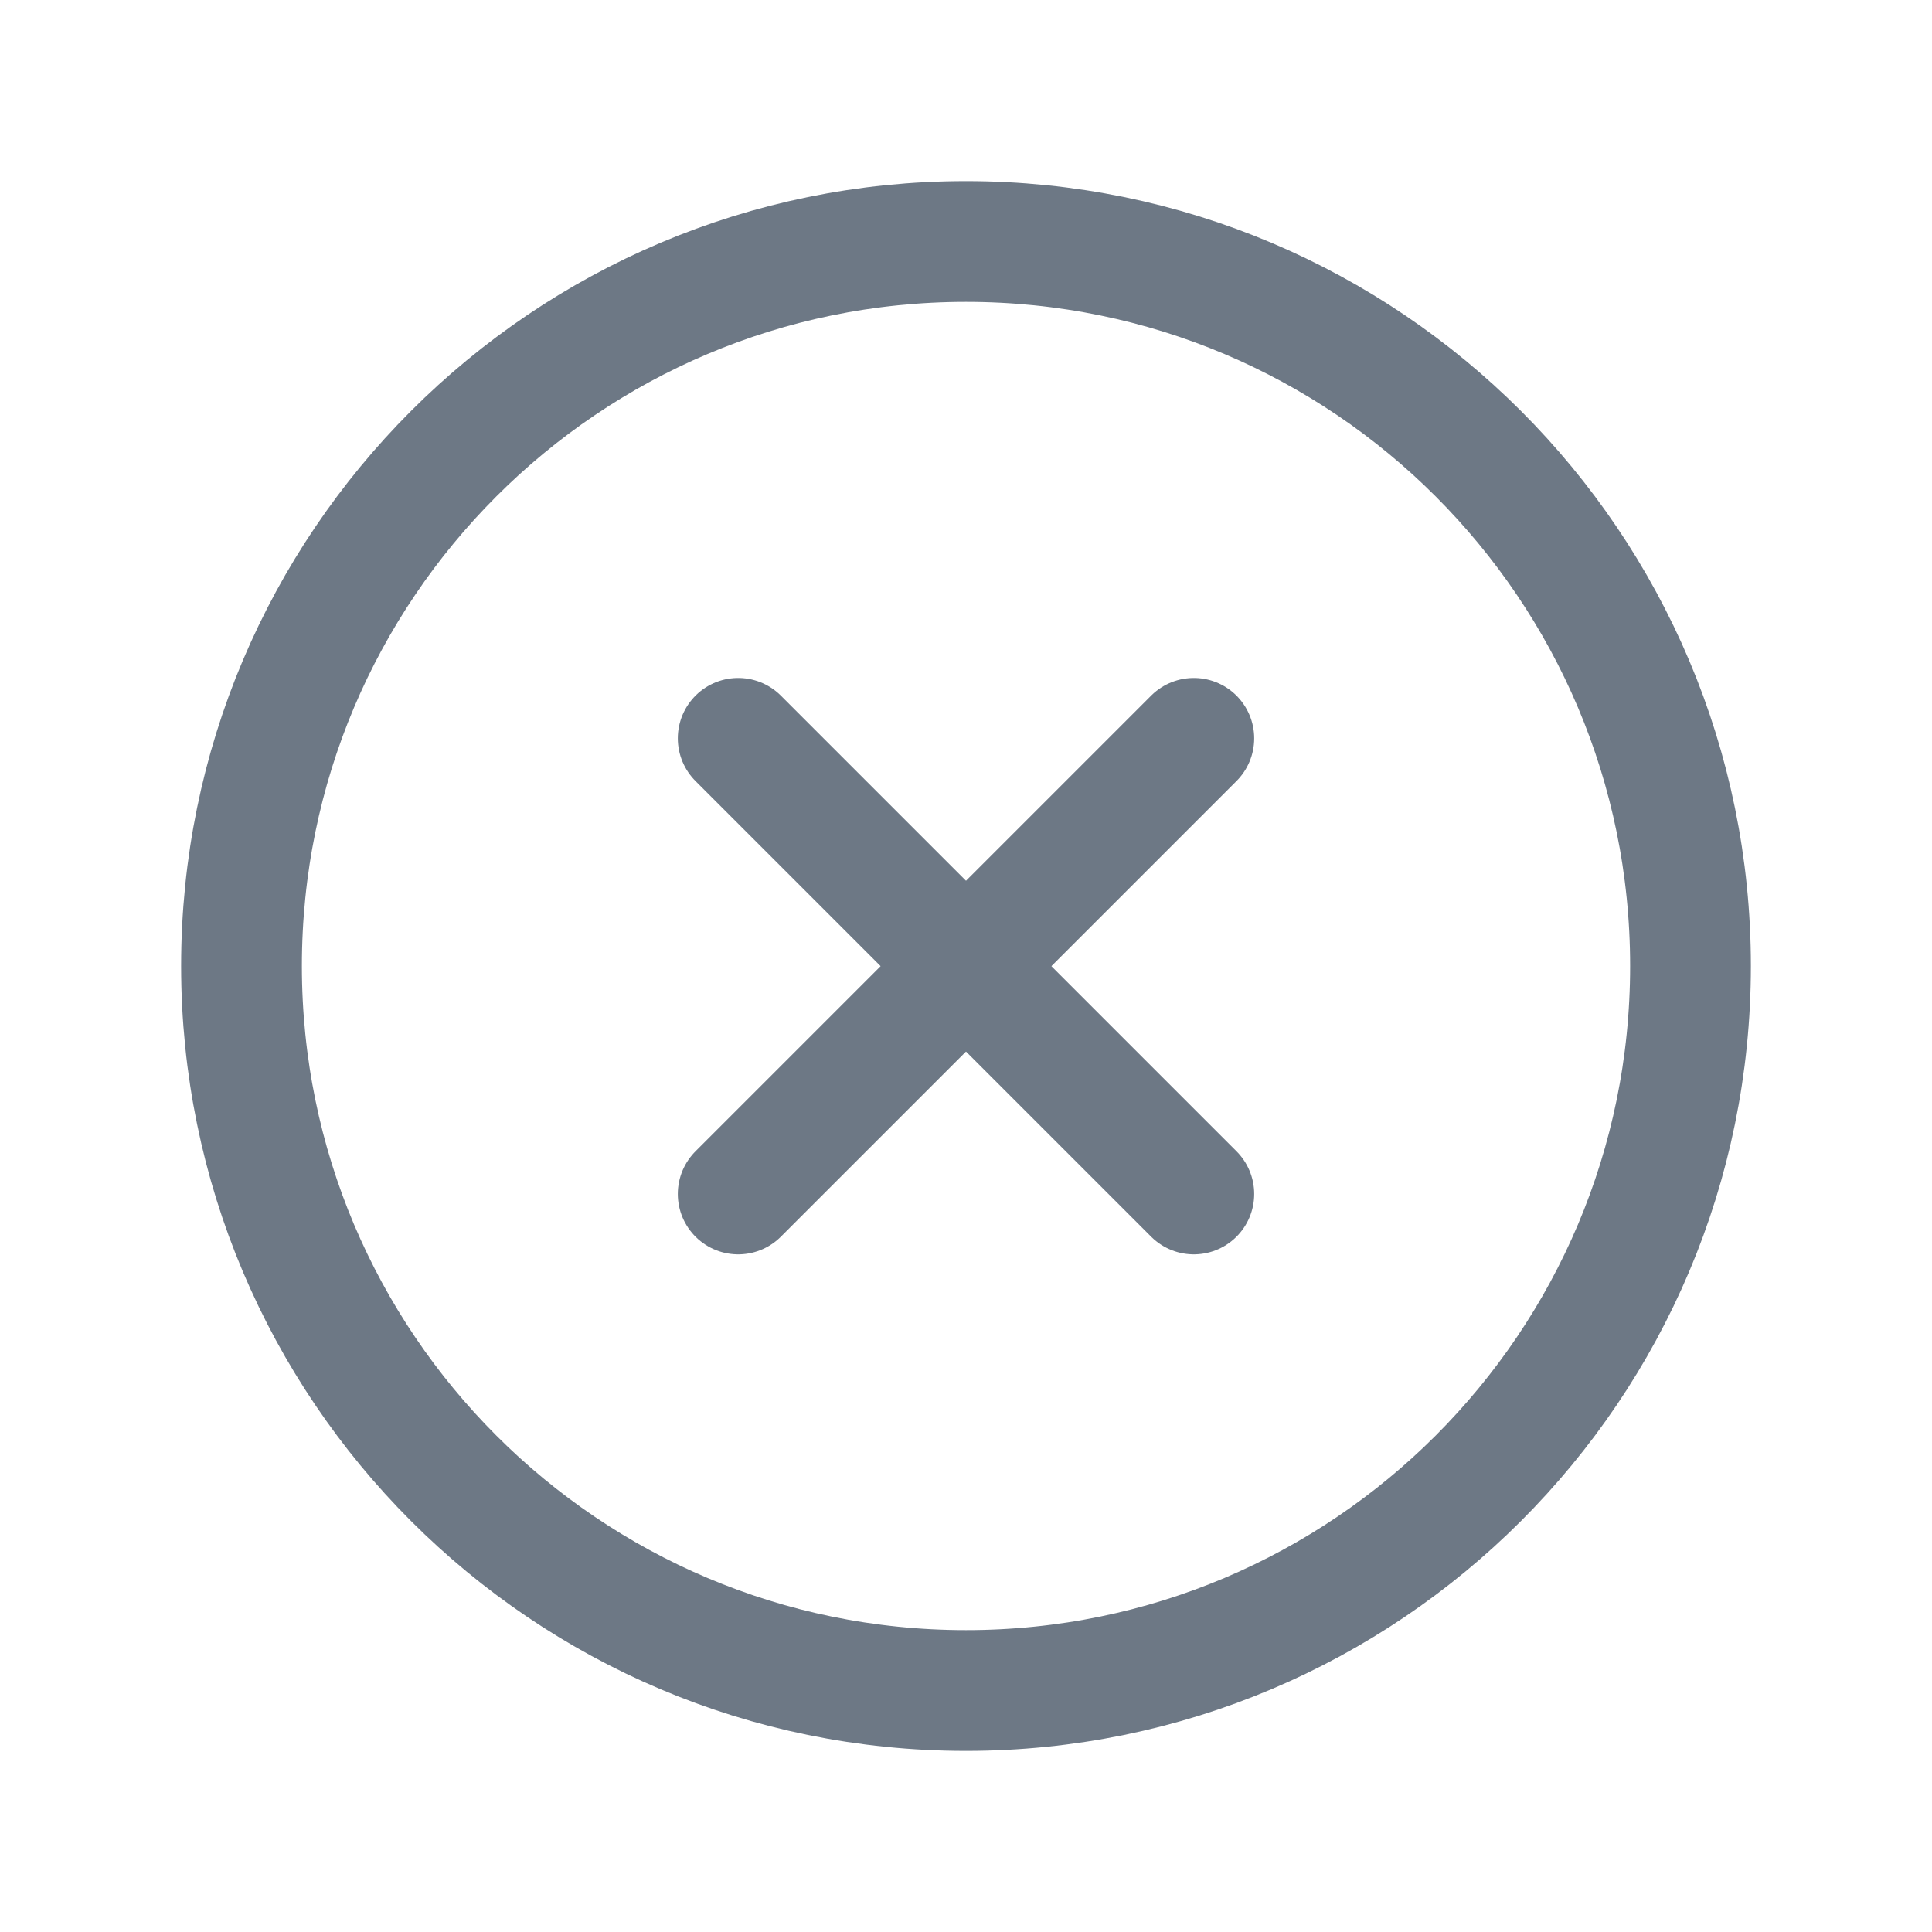 <svg width="24" height="24" viewBox="0 0 24 24" fill="none" xmlns="http://www.w3.org/2000/svg">
<g id="Group">
<g id="Group_2">
<path id="Path" d="M14.83 9.172L9.17 14.832" stroke="#6D7885" stroke-width="1.5" stroke-linecap="round" stroke-linejoin="round"/>
<path id="Path_2" d="M14.83 14.832L9.17 9.172" stroke="#6D7885" stroke-width="1.5" stroke-linecap="round" stroke-linejoin="round"/>
<path id="Path_3" fill-rule="evenodd" clip-rule="evenodd" d="M12 21V21C7.029 21 3 16.971 3 12V12C3 7.029 7.029 3 12 3V3C16.971 3 21 7.029 21 12V12C21 16.971 16.971 21 12 21Z" stroke="#6D7885" stroke-width="1.5" stroke-linecap="round" stroke-linejoin="round"/>
</g>
</g>
</svg>
